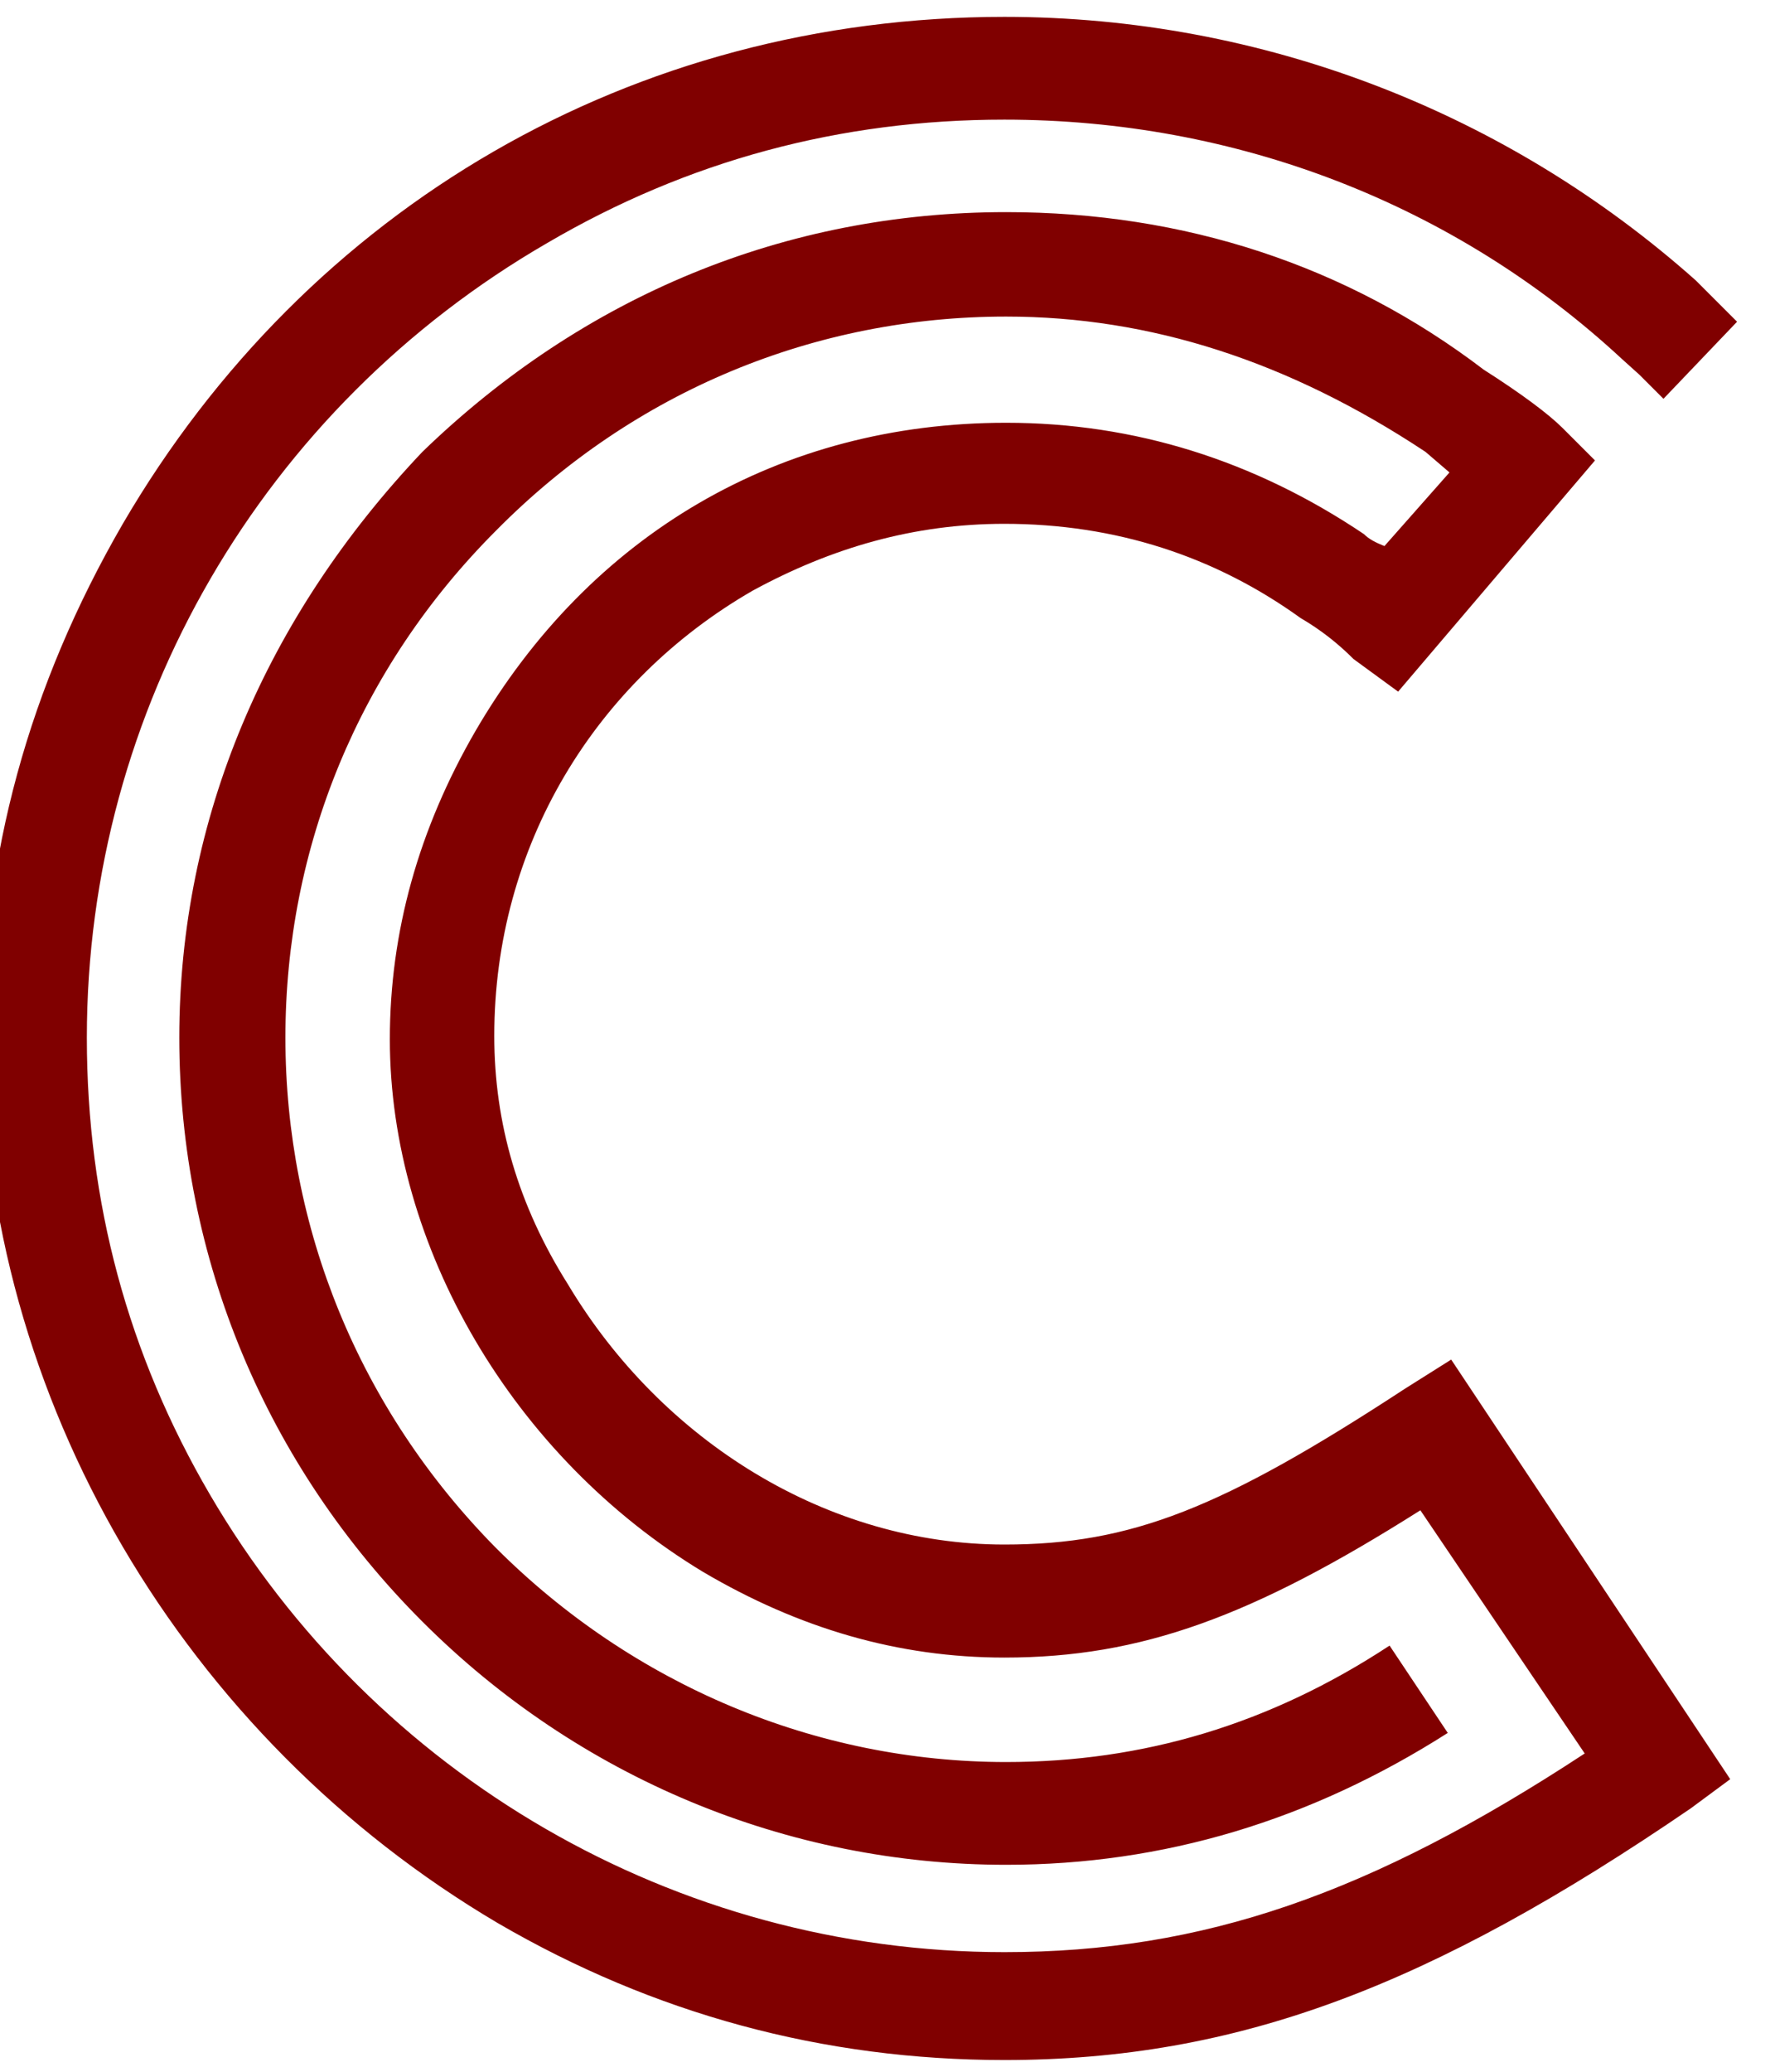 <svg width="84" height="98" viewBox="0 0 84 98" fill="none" xmlns="http://www.w3.org/2000/svg" xmlns:xlink="http://www.w3.org/1999/xlink">
<path d="M80.018,85.537C67.704,93.962 58.55,97.445 47.532,97.445C38.945,97.445 30.925,95.258 23.553,90.965C8.728,82.215 -0.832,66.175 -0.832,49.081C-0.832,40.494 1.356,32.474 5.811,24.778C14.56,9.791 29.953,0.798 47.532,0.798C59.765,0.798 71.35,5.335 80.261,13.274L82.205,15.218L78.722,18.864L77.588,17.73L76.778,17.001C68.838,9.629 58.469,5.659 47.532,5.659C39.755,5.659 32.545,7.603 25.902,11.492C12.454,19.269 4.11,33.527 4.11,49.081C4.11,56.859 6.054,64.069 9.943,70.712C17.72,83.998 31.978,92.342 47.532,92.342C56.93,92.342 64.869,89.587 74.995,82.944L67.218,71.441C59.279,76.463 54.013,78.408 47.532,78.408C42.51,78.408 37.811,77.03 33.274,74.357C24.282,68.929 18.449,58.965 18.449,49.162C18.449,44.059 19.826,39.198 22.5,34.58C27.927,25.264 36.92,19.998 47.613,19.998C53.689,19.998 59.36,21.78 64.545,25.264C64.788,25.507 65.112,25.669 65.517,25.831L68.595,22.348L67.461,21.375C60.98,17.082 54.418,14.975 47.613,14.975C38.621,14.975 30.034,18.459 23.472,25.102C16.991,31.583 13.507,40.089 13.507,49.081C13.507,58.074 16.991,66.661 23.472,73.223C29.953,79.704 38.621,83.349 47.613,83.349C54.094,83.349 60.089,81.567 65.76,77.841L68.514,81.972C62.033,86.104 55.066,88.21 47.613,88.21C37.244,88.21 27.36,84.079 19.988,76.706C12.616,69.334 8.485,59.532 8.485,49.081C8.485,38.712 12.616,29.153 19.988,21.375C27.603,14.003 37.163,10.034 47.613,10.034C56.038,10.034 63.735,12.545 70.216,17.487C71.998,18.621 73.294,19.593 73.942,20.241L75.481,21.78L66.165,32.717L64.059,31.178C63.33,30.449 62.519,29.801 61.547,29.234C57.497,26.317 52.798,24.778 47.532,24.778C43.239,24.778 39.35,25.912 35.624,27.937C28.17,32.231 23.391,40.008 23.391,49C23.391,53.132 24.525,57.021 26.874,60.747C31.33,68.2 39.188,73.061 47.532,73.061C53.527,73.061 57.821,71.36 66.489,65.689L68.676,64.312L81.881,84.16L80.018,85.537Z" fill="#800000"/>
</svg>
